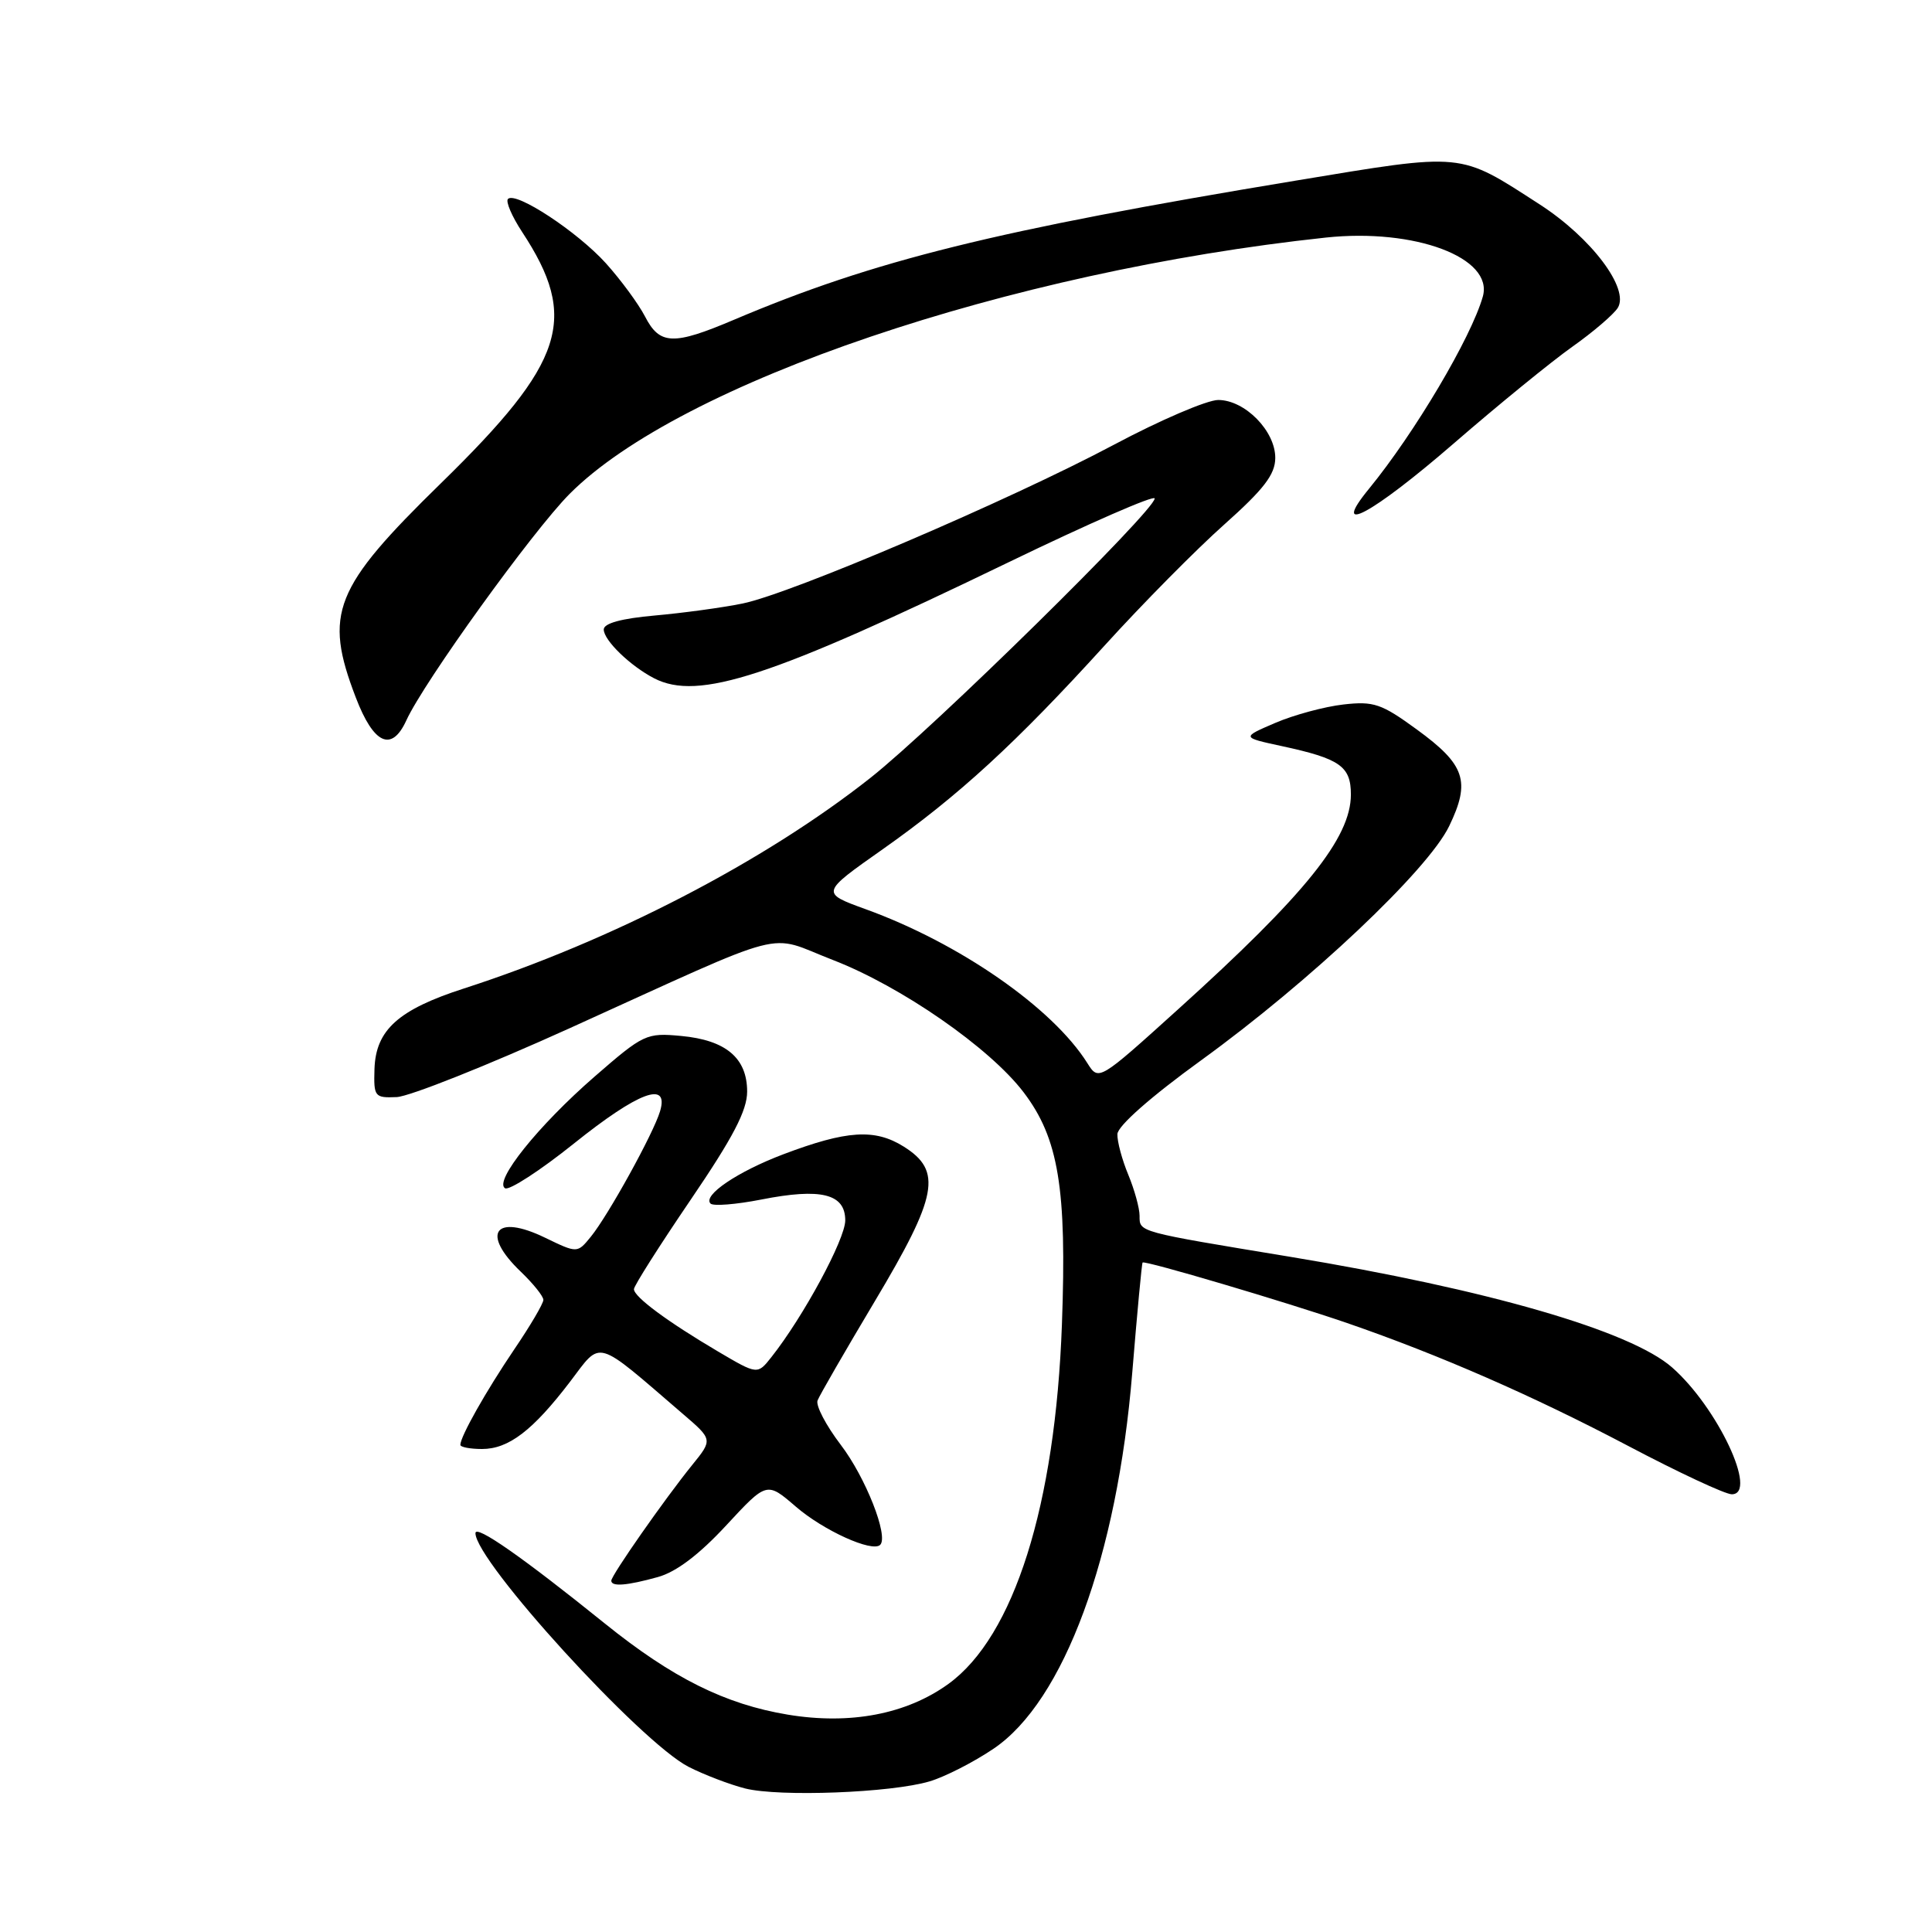 <?xml version="1.0" encoding="UTF-8" standalone="no"?>
<!DOCTYPE svg PUBLIC "-//W3C//DTD SVG 1.1//EN" "http://www.w3.org/Graphics/SVG/1.1/DTD/svg11.dtd" >
<svg xmlns="http://www.w3.org/2000/svg" xmlns:xlink="http://www.w3.org/1999/xlink" version="1.1" viewBox="0 0 256 256">
 <g >
 <path fill="currentColor"
d=" M 123.18 236.04 C 125.20 235.44 129.01 233.50 131.64 231.72 C 140.96 225.45 148.04 206.25 150.03 181.88 C 150.68 173.97 151.29 167.41 151.40 167.29 C 151.68 166.98 170.42 172.53 178.50 175.31 C 190.73 179.53 203.13 184.95 215.70 191.57 C 222.41 195.11 228.60 198.00 229.47 198.00 C 233.00 198.00 227.58 186.47 221.56 181.19 C 216.04 176.34 197.12 170.86 171.00 166.54 C 150.63 163.18 151.00 163.28 151.00 161.10 C 151.00 160.08 150.32 157.63 149.50 155.65 C 148.68 153.68 148.03 151.26 148.06 150.28 C 148.10 149.20 152.44 145.36 159.15 140.50 C 173.63 130.01 189.19 115.31 192.02 109.47 C 194.89 103.53 194.16 101.34 187.75 96.67 C 183.05 93.24 182.03 92.89 178.00 93.35 C 175.53 93.63 171.47 94.72 169.00 95.78 C 164.50 97.71 164.50 97.71 169.83 98.86 C 177.57 100.53 179.00 101.53 179.00 105.29 C 178.99 111.03 172.97 118.51 156.08 133.76 C 145.58 143.25 145.58 143.25 144.08 140.87 C 139.47 133.53 127.13 124.97 114.67 120.46 C 108.75 118.31 108.75 118.31 116.95 112.54 C 127.05 105.42 134.61 98.47 146.40 85.50 C 151.39 80.00 158.51 72.80 162.22 69.50 C 167.47 64.82 168.96 62.88 168.98 60.70 C 169.01 57.12 164.96 53.00 161.42 53.00 C 159.95 53.00 153.74 55.66 147.62 58.92 C 133.73 66.31 104.90 78.64 98.39 79.97 C 95.70 80.52 90.46 81.23 86.75 81.56 C 82.35 81.95 80.00 82.59 80.00 83.41 C 80.00 84.84 83.51 88.24 86.68 89.88 C 92.54 92.89 102.08 89.77 133.75 74.45 C 144.34 69.33 153.00 65.55 153.00 66.05 C 153.00 67.66 123.73 96.44 115.35 103.06 C 101.29 114.17 81.08 124.64 61.50 130.97 C 52.78 133.78 49.79 136.47 49.62 141.65 C 49.51 145.33 49.64 145.49 52.56 145.37 C 54.24 145.30 64.59 141.18 75.56 136.21 C 105.34 122.71 101.40 123.74 110.33 127.19 C 119.40 130.69 131.14 138.83 135.63 144.73 C 140.27 150.82 141.37 157.49 140.71 175.50 C 139.84 199.46 134.36 216.83 125.68 223.12 C 120.13 227.14 112.66 228.57 104.39 227.20 C 96.09 225.82 89.13 222.36 80.14 215.12 C 69.24 206.33 63.00 201.98 63.00 203.15 C 63.00 206.87 84.86 230.83 91.23 234.11 C 93.29 235.16 96.66 236.45 98.73 236.98 C 103.28 238.12 118.08 237.56 123.18 236.04 Z  M 87.16 208.97 C 89.60 208.30 92.63 206.00 96.21 202.14 C 101.60 196.32 101.60 196.32 105.43 199.62 C 109.10 202.80 115.59 205.74 116.63 204.70 C 117.77 203.56 114.70 195.76 111.40 191.44 C 109.46 188.89 108.07 186.25 108.33 185.57 C 108.59 184.89 112.00 178.99 115.90 172.45 C 124.27 158.44 124.88 155.15 119.75 151.93 C 115.92 149.53 112.20 149.77 103.79 152.95 C 97.72 155.25 93.07 158.40 94.15 159.48 C 94.51 159.84 97.53 159.60 100.85 158.95 C 108.80 157.38 112.00 158.18 112.00 161.71 C 112.00 164.20 106.44 174.49 102.21 179.83 C 100.37 182.16 100.37 182.16 95.16 179.09 C 88.46 175.14 84.00 171.84 84.00 170.82 C 84.00 170.38 87.38 165.06 91.50 159.00 C 97.13 150.73 99.00 147.15 99.00 144.64 C 99.00 140.19 96.18 137.82 90.26 137.27 C 85.65 136.84 85.28 137.01 78.78 142.66 C 71.32 149.15 65.41 156.52 66.92 157.45 C 67.45 157.78 71.56 155.12 76.04 151.53 C 84.60 144.67 88.69 143.14 87.46 147.25 C 86.59 150.18 80.59 161.05 78.29 163.87 C 76.50 166.07 76.50 166.07 72.22 164.00 C 65.56 160.77 63.68 163.41 69.00 168.50 C 70.65 170.08 72.00 171.76 72.00 172.24 C 72.00 172.72 70.27 175.67 68.14 178.80 C 64.38 184.36 61.00 190.35 61.00 191.45 C 61.00 191.75 62.29 192.00 63.87 192.00 C 67.40 192.00 70.60 189.55 75.54 183.08 C 79.77 177.52 78.70 177.22 90.47 187.34 C 94.45 190.75 94.45 190.75 91.71 194.13 C 88.12 198.56 81.00 208.74 81.00 209.45 C 81.00 210.27 83.06 210.11 87.16 208.97 Z  M 53.84 95.46 C 56.16 90.37 70.58 70.37 75.47 65.45 C 90.12 50.73 133.68 35.97 175.67 31.48 C 187.48 30.22 197.94 34.15 196.48 39.30 C 194.94 44.73 187.45 57.37 181.41 64.75 C 176.14 71.18 181.76 68.17 192.64 58.75 C 198.51 53.66 205.57 47.91 208.32 45.96 C 211.08 44.01 213.79 41.69 214.36 40.80 C 215.95 38.26 210.87 31.52 204.04 27.10 C 193.22 20.11 194.19 20.21 171.59 23.95 C 131.84 30.53 115.82 34.50 97.28 42.36 C 89.21 45.79 87.42 45.72 85.47 41.94 C 84.60 40.26 82.26 37.08 80.28 34.88 C 76.49 30.69 68.34 25.33 67.31 26.36 C 66.98 26.69 67.82 28.66 69.18 30.73 C 76.73 42.21 74.87 47.96 58.46 64.00 C 44.21 77.92 42.87 81.27 47.14 92.41 C 49.51 98.62 51.90 99.70 53.84 95.46 Z "/>
</g>
</svg>